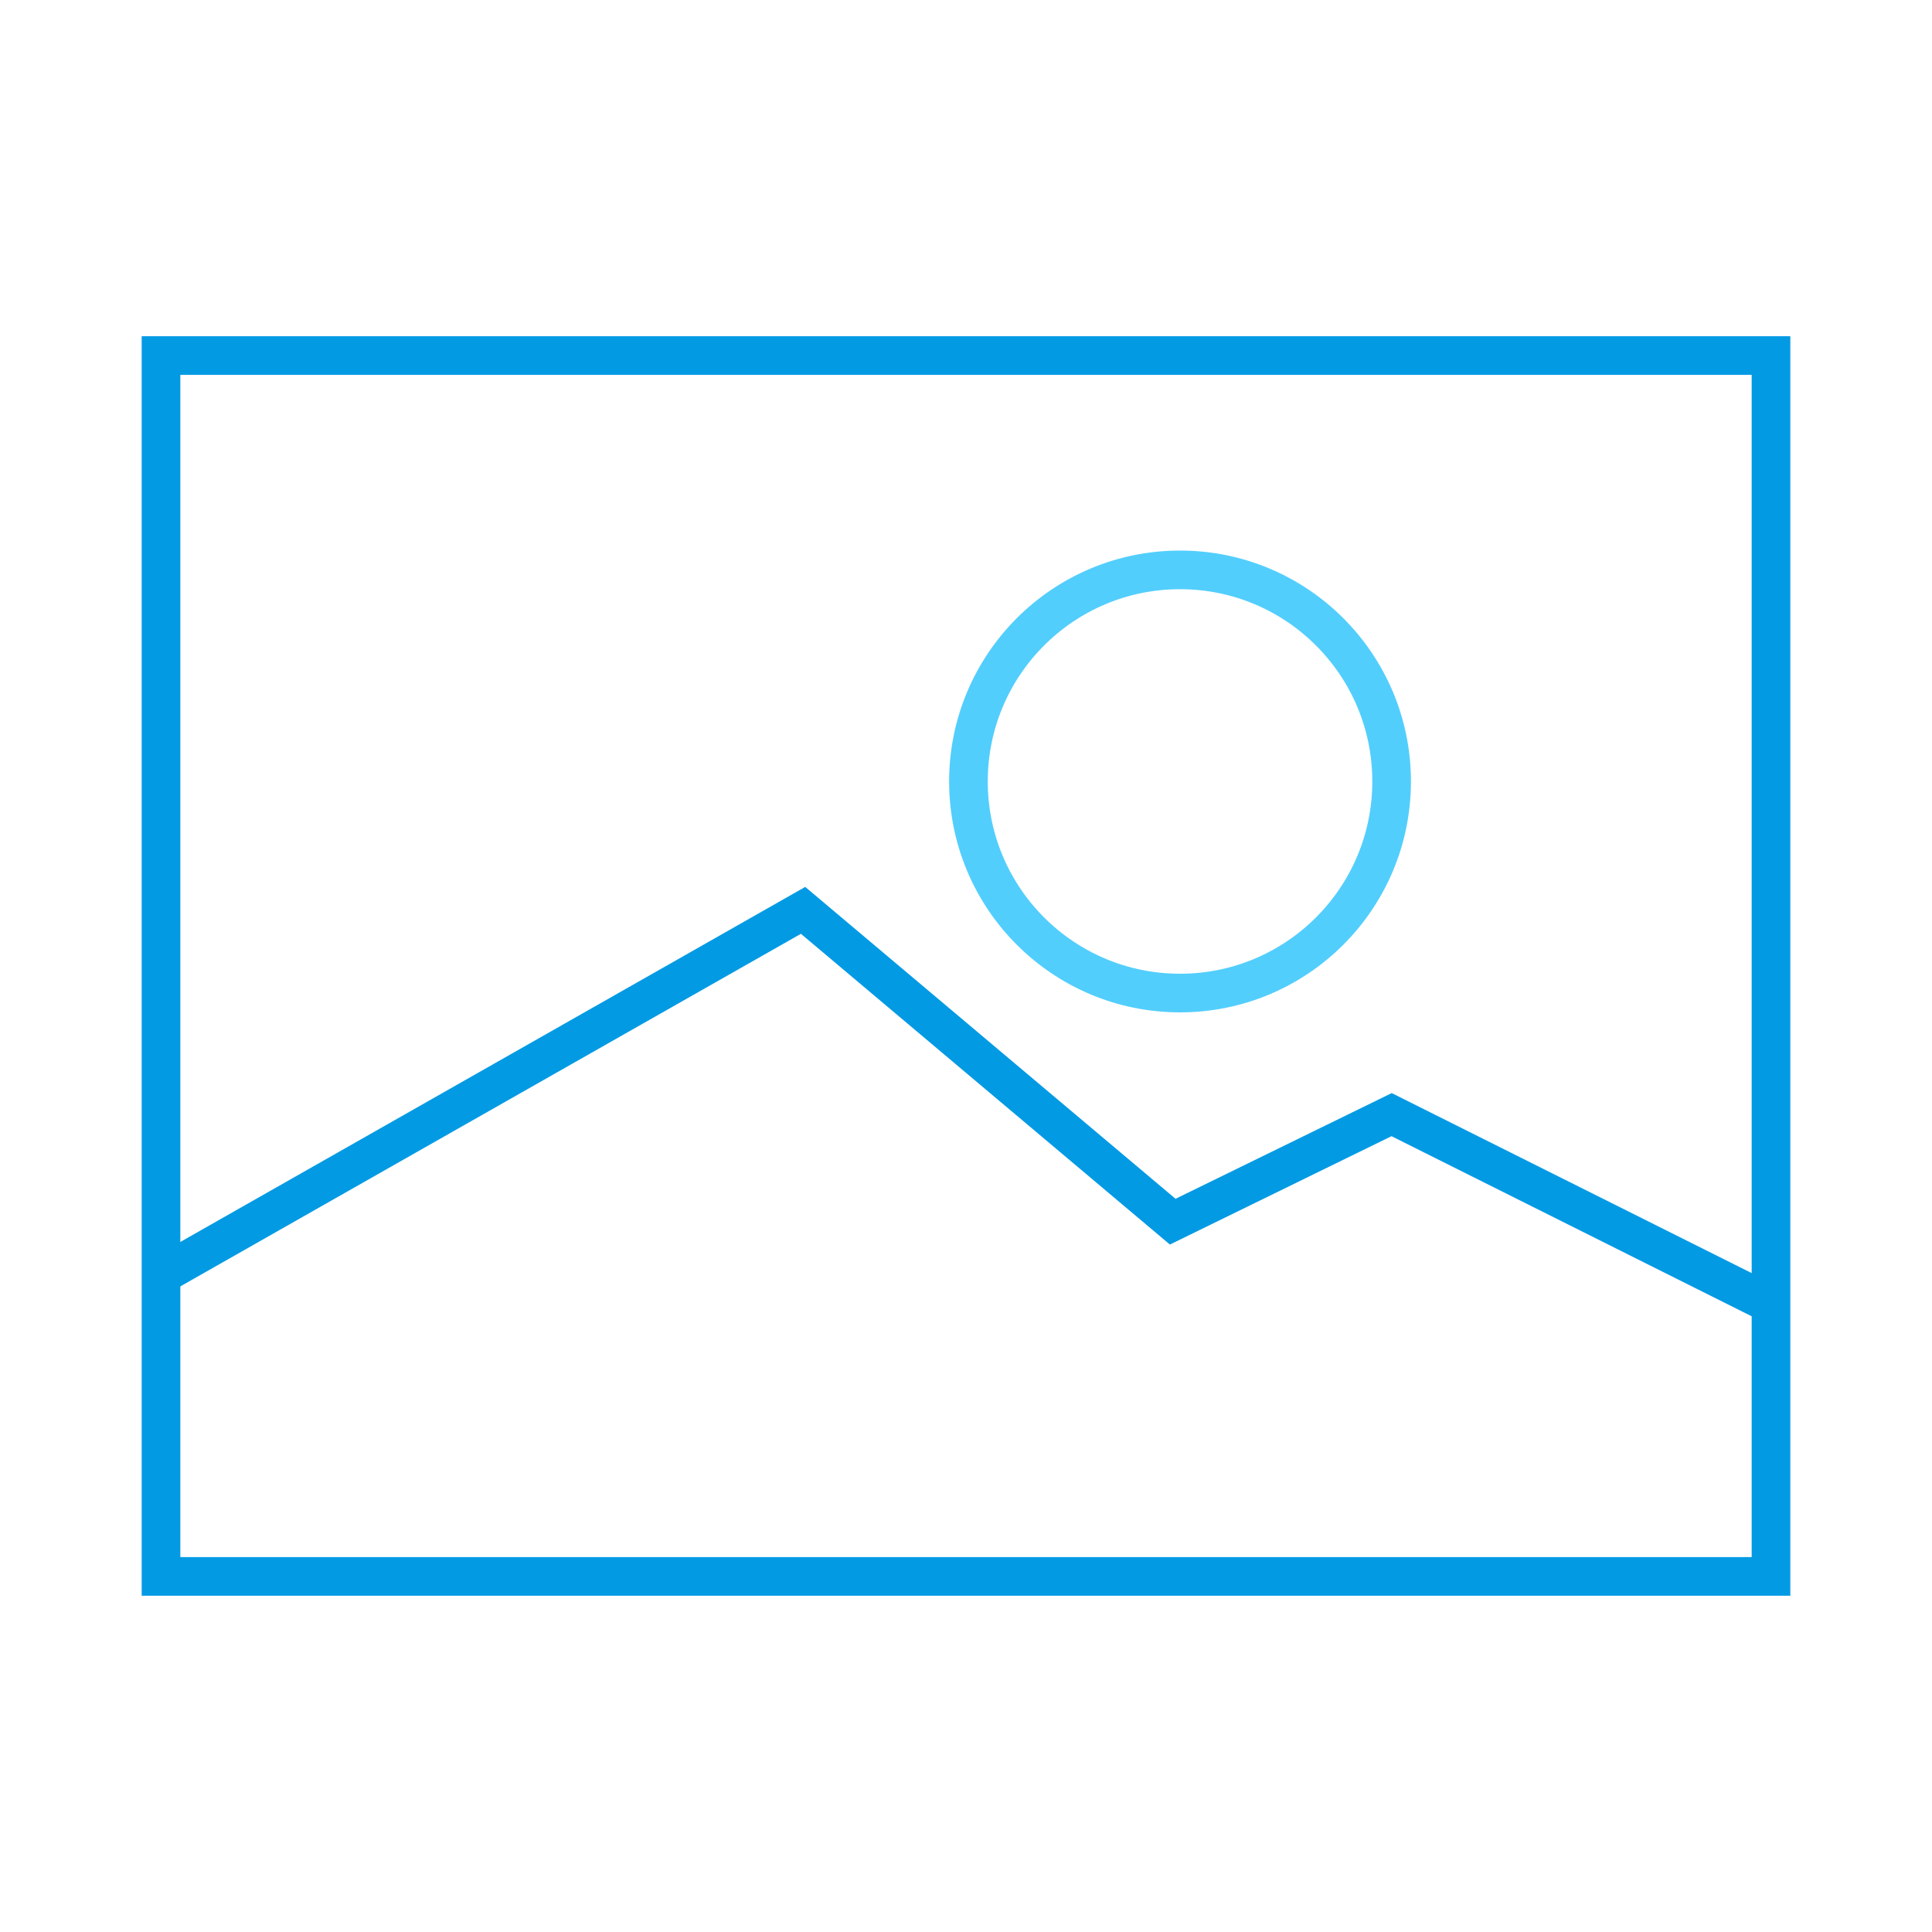 <svg xmlns="http://www.w3.org/2000/svg" viewBox="0 0 600 600"><defs><style>.a,.b{fill:none;stroke-width:12px;}.a{stroke:#039ae4;stroke-miterlimit:10;}.b{stroke:#52cefd;stroke-linejoin:round;}</style></defs><title>photo_1</title><polyline class="a" points="50 396.01 249.4 282.72 364.2 379.4 432.18 346.16 550 405.08"/><rect class="a" x="110.42" y="50" width="379.15" height="500" transform="translate(600) rotate(90)"/><circle class="b" cx="366.47" cy="242.69" r="65.71"/></svg>